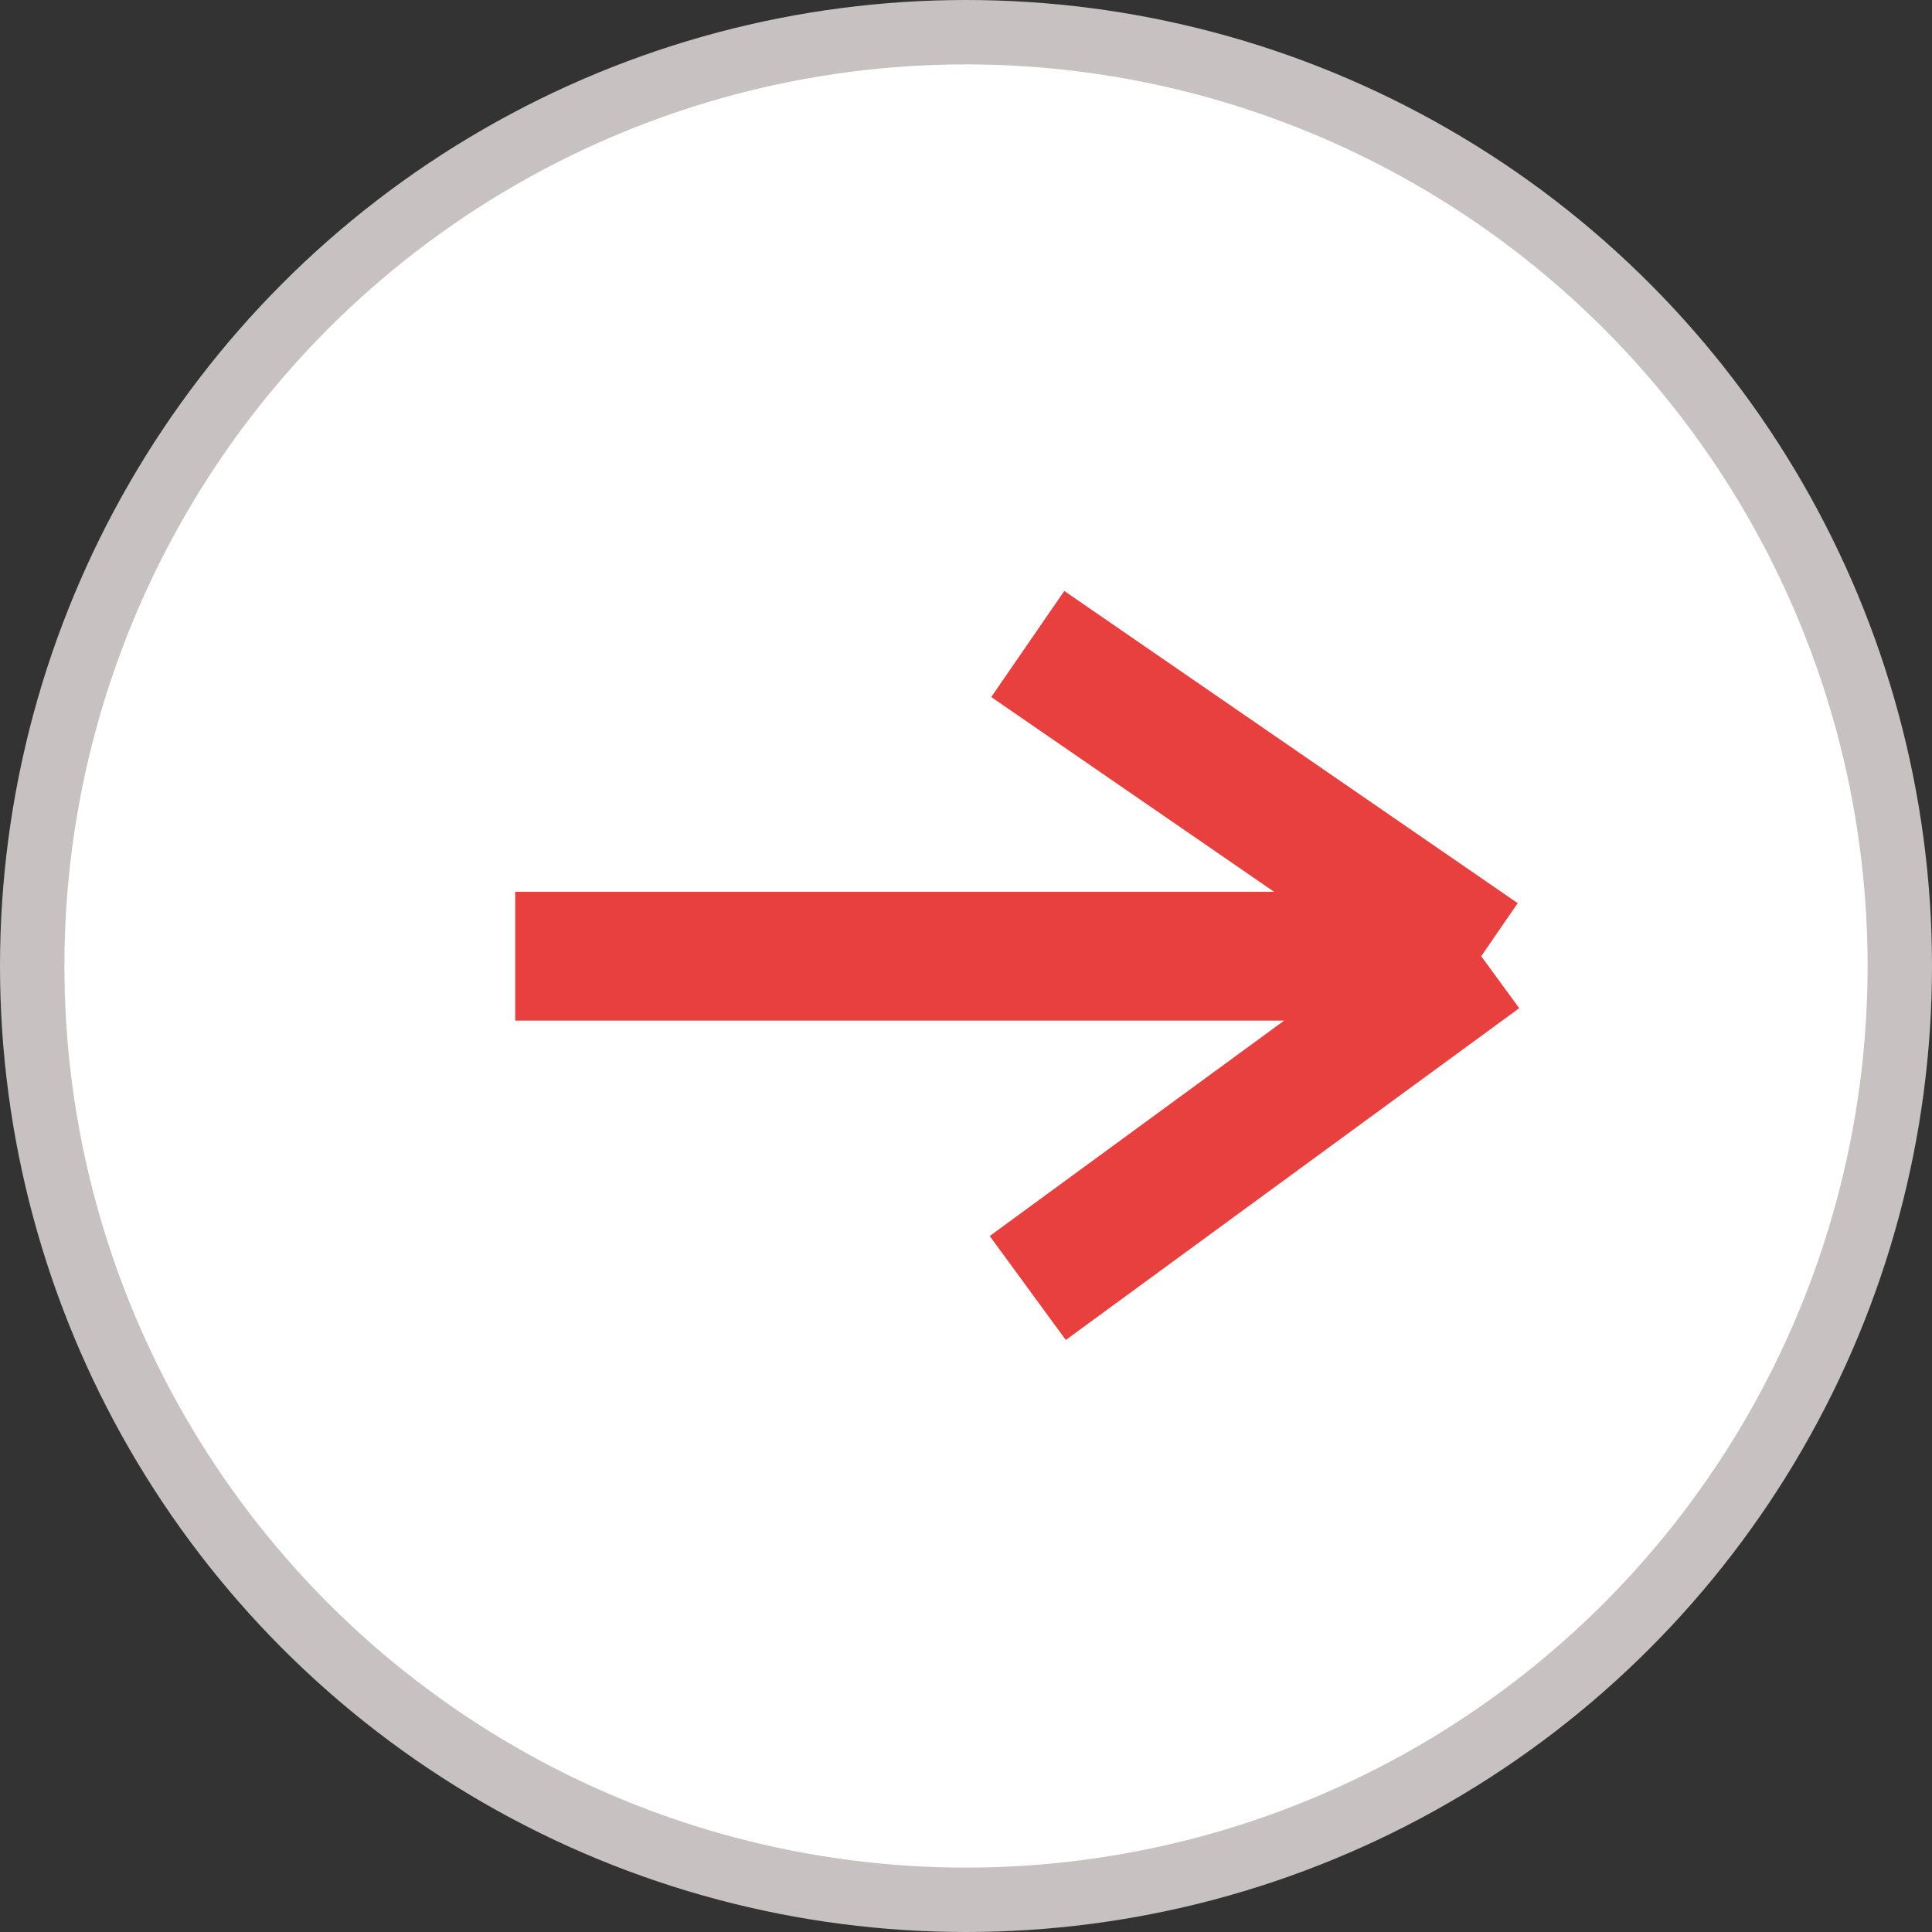 <svg width="30" height="30" viewBox="0 0 30 30" fill="none" xmlns="http://www.w3.org/2000/svg">
<rect x="0" y="0" width="30" height="30" fill="#333333" stroke="none"/>
<circle cx="15" cy="15" r="14.5" fill="white" stroke="#C7C1C1"/>
<path d="M8 14.848H23M23 14.848L15.959 10M23 14.848L15.959 20" stroke="#E83F3F" stroke-width="2"/>
</svg>
